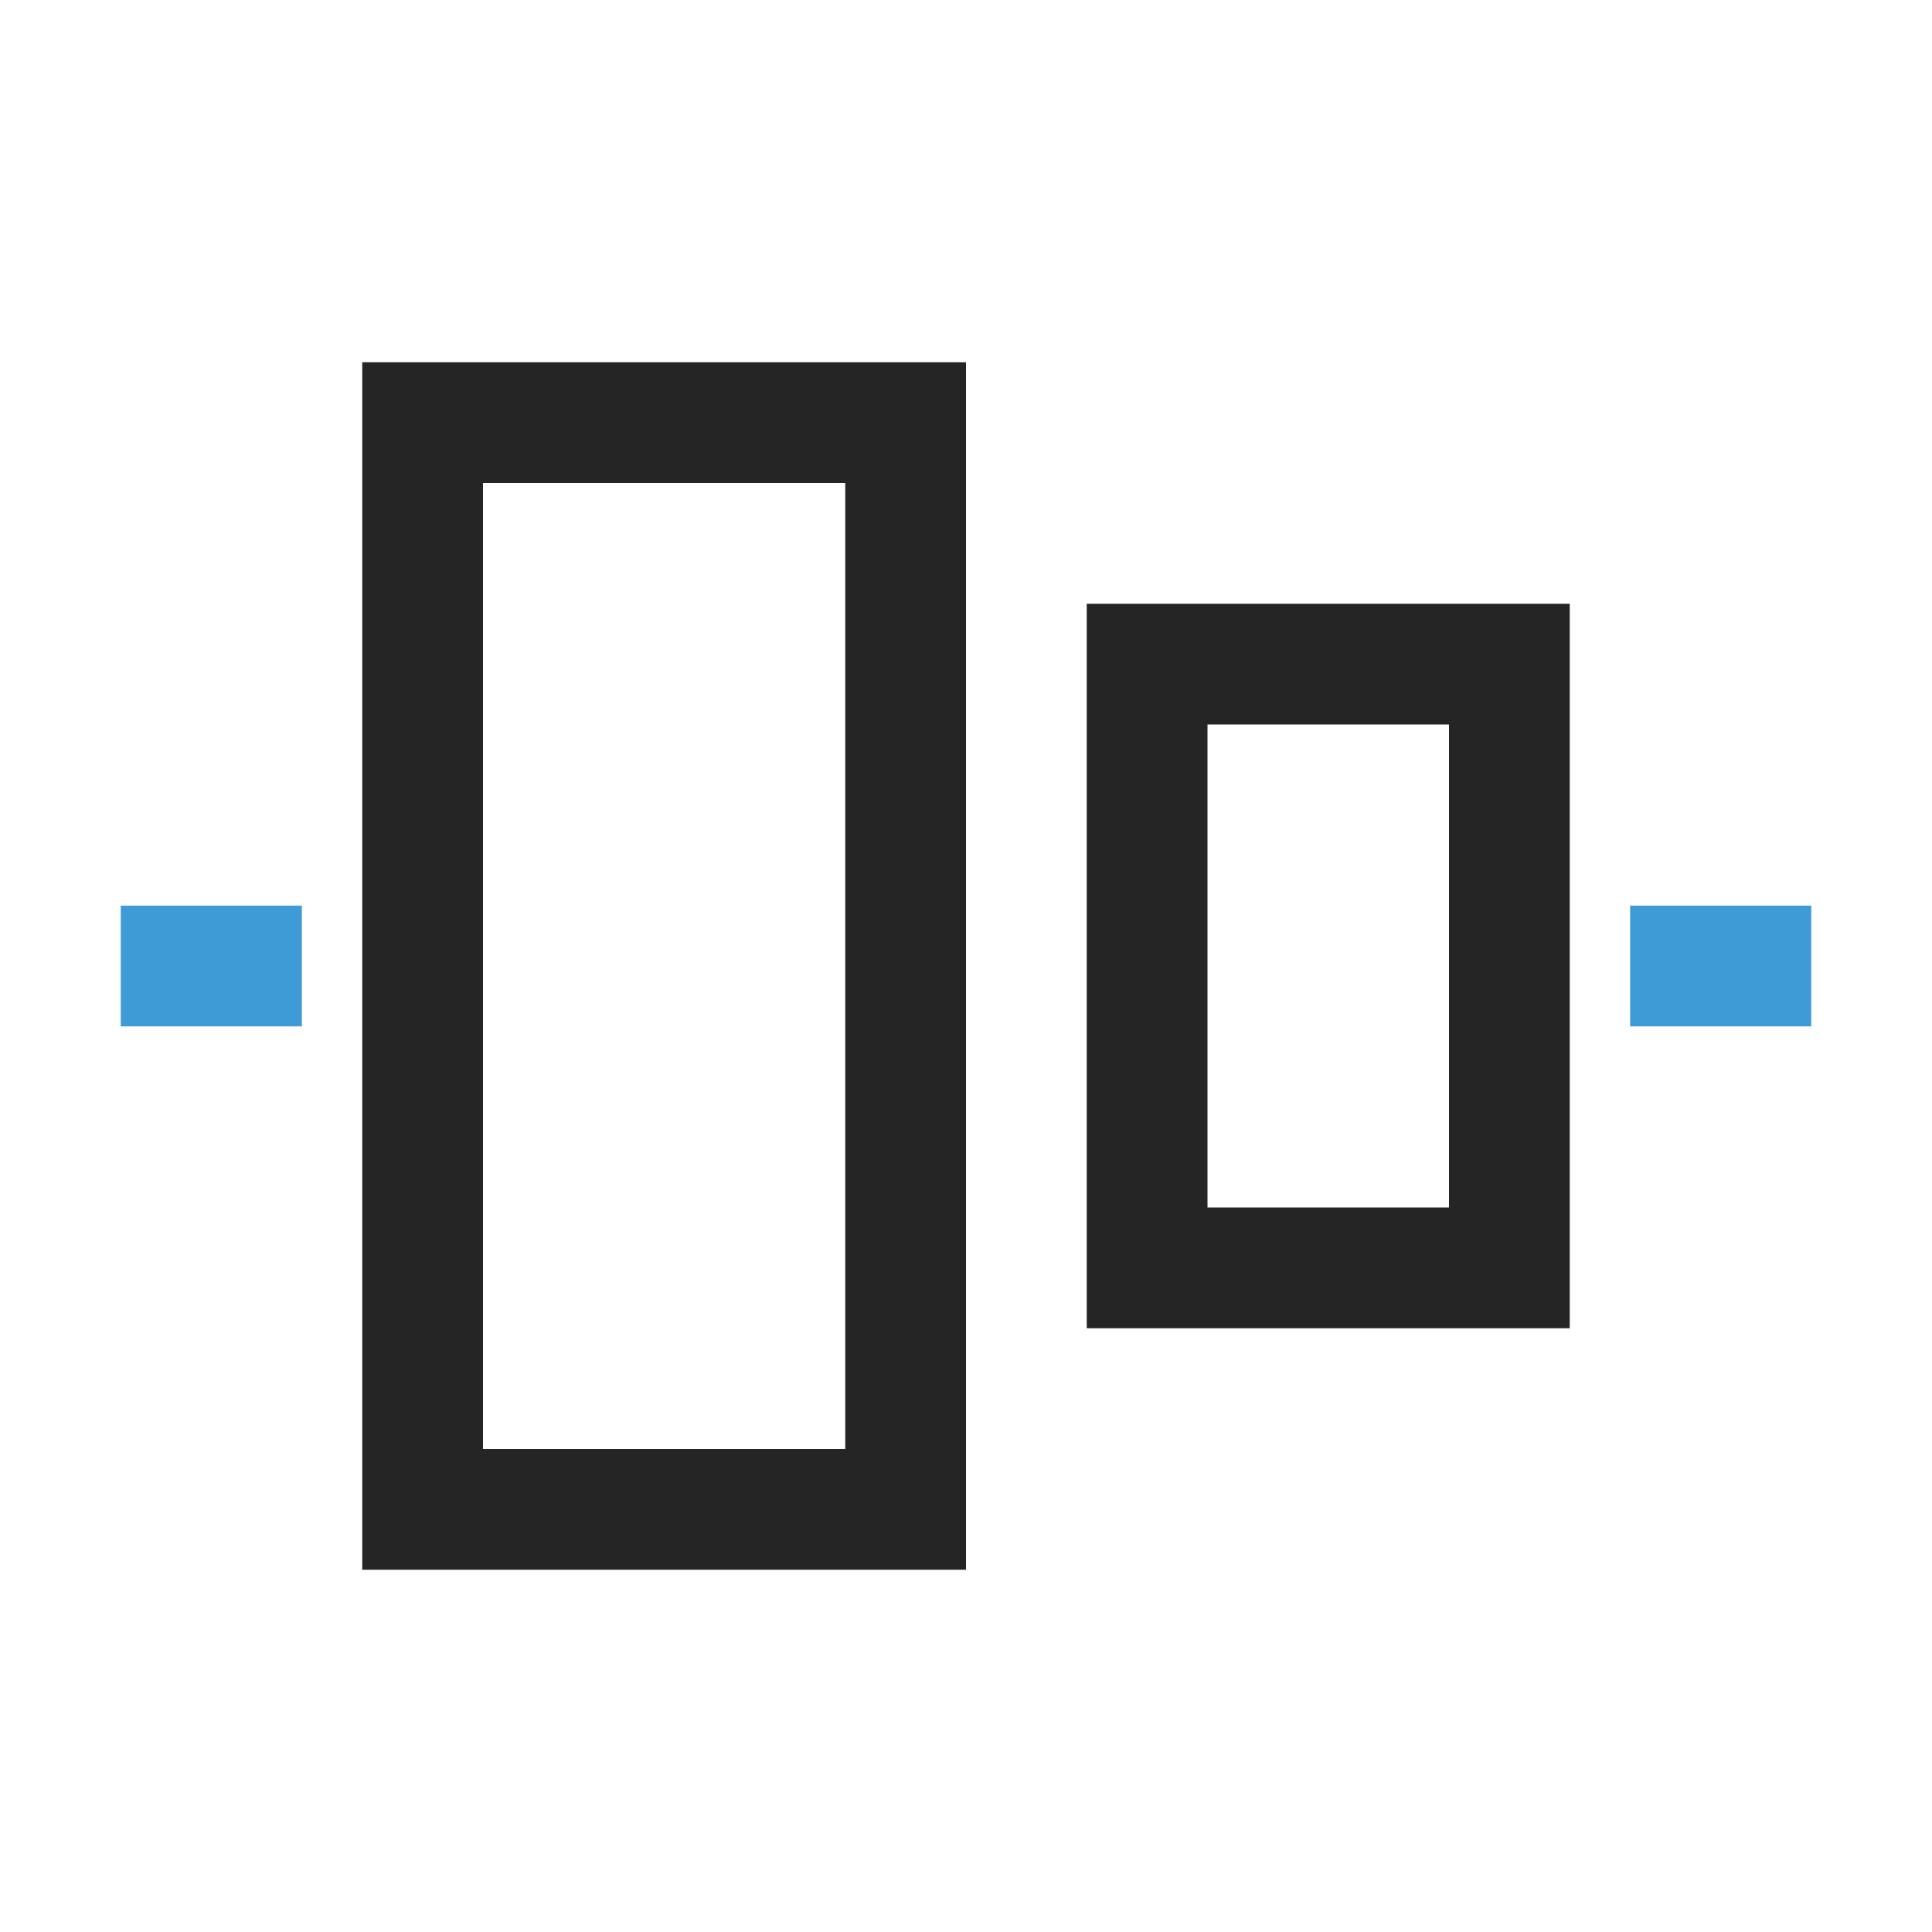 <?xml version="1.0" encoding="UTF-8"?>
<!DOCTYPE svg PUBLIC "-//W3C//DTD SVG 1.1//EN" "http://www.w3.org/Graphics/SVG/1.1/DTD/svg11.dtd">
<svg xmlns="http://www.w3.org/2000/svg" xml:space="preserve" width="1024px" height="1024px" shape-rendering="geometricPrecision" text-rendering="geometricPrecision" image-rendering="optimizeQuality" fill-rule="nonzero" clip-rule="evenodd" viewBox="0 0 10240 10240" xmlns:xlink="http://www.w3.org/1999/xlink">
	<title>object_alignment_vertical icon</title>
	<desc>object_alignment_vertical icon from the IconExperience.com O-Collection. Copyright by INCORS GmbH (www.incors.com).</desc>
	<path id="curve2" fill="#3E9BD5" d="M8640 4800l0 640 960 0 0 -640 -960 0zm-8000 0l0 640 960 0 0 -640 -960 0z"/>
	<path id="curve1" fill="#252525" d="M1920 1920l0 6400 3200 0 0 -6400 -3200 0zm640 5760l0 -5120 1920 0 0 5120 -1920 0z"/>
	<path id="curve0" fill="#252525" d="M5760 3200l0 3840 2560 0 0 -3840 -2560 0zm640 3200l0 -2560 1280 0 0 2560 -1280 0z"/>
</svg>
